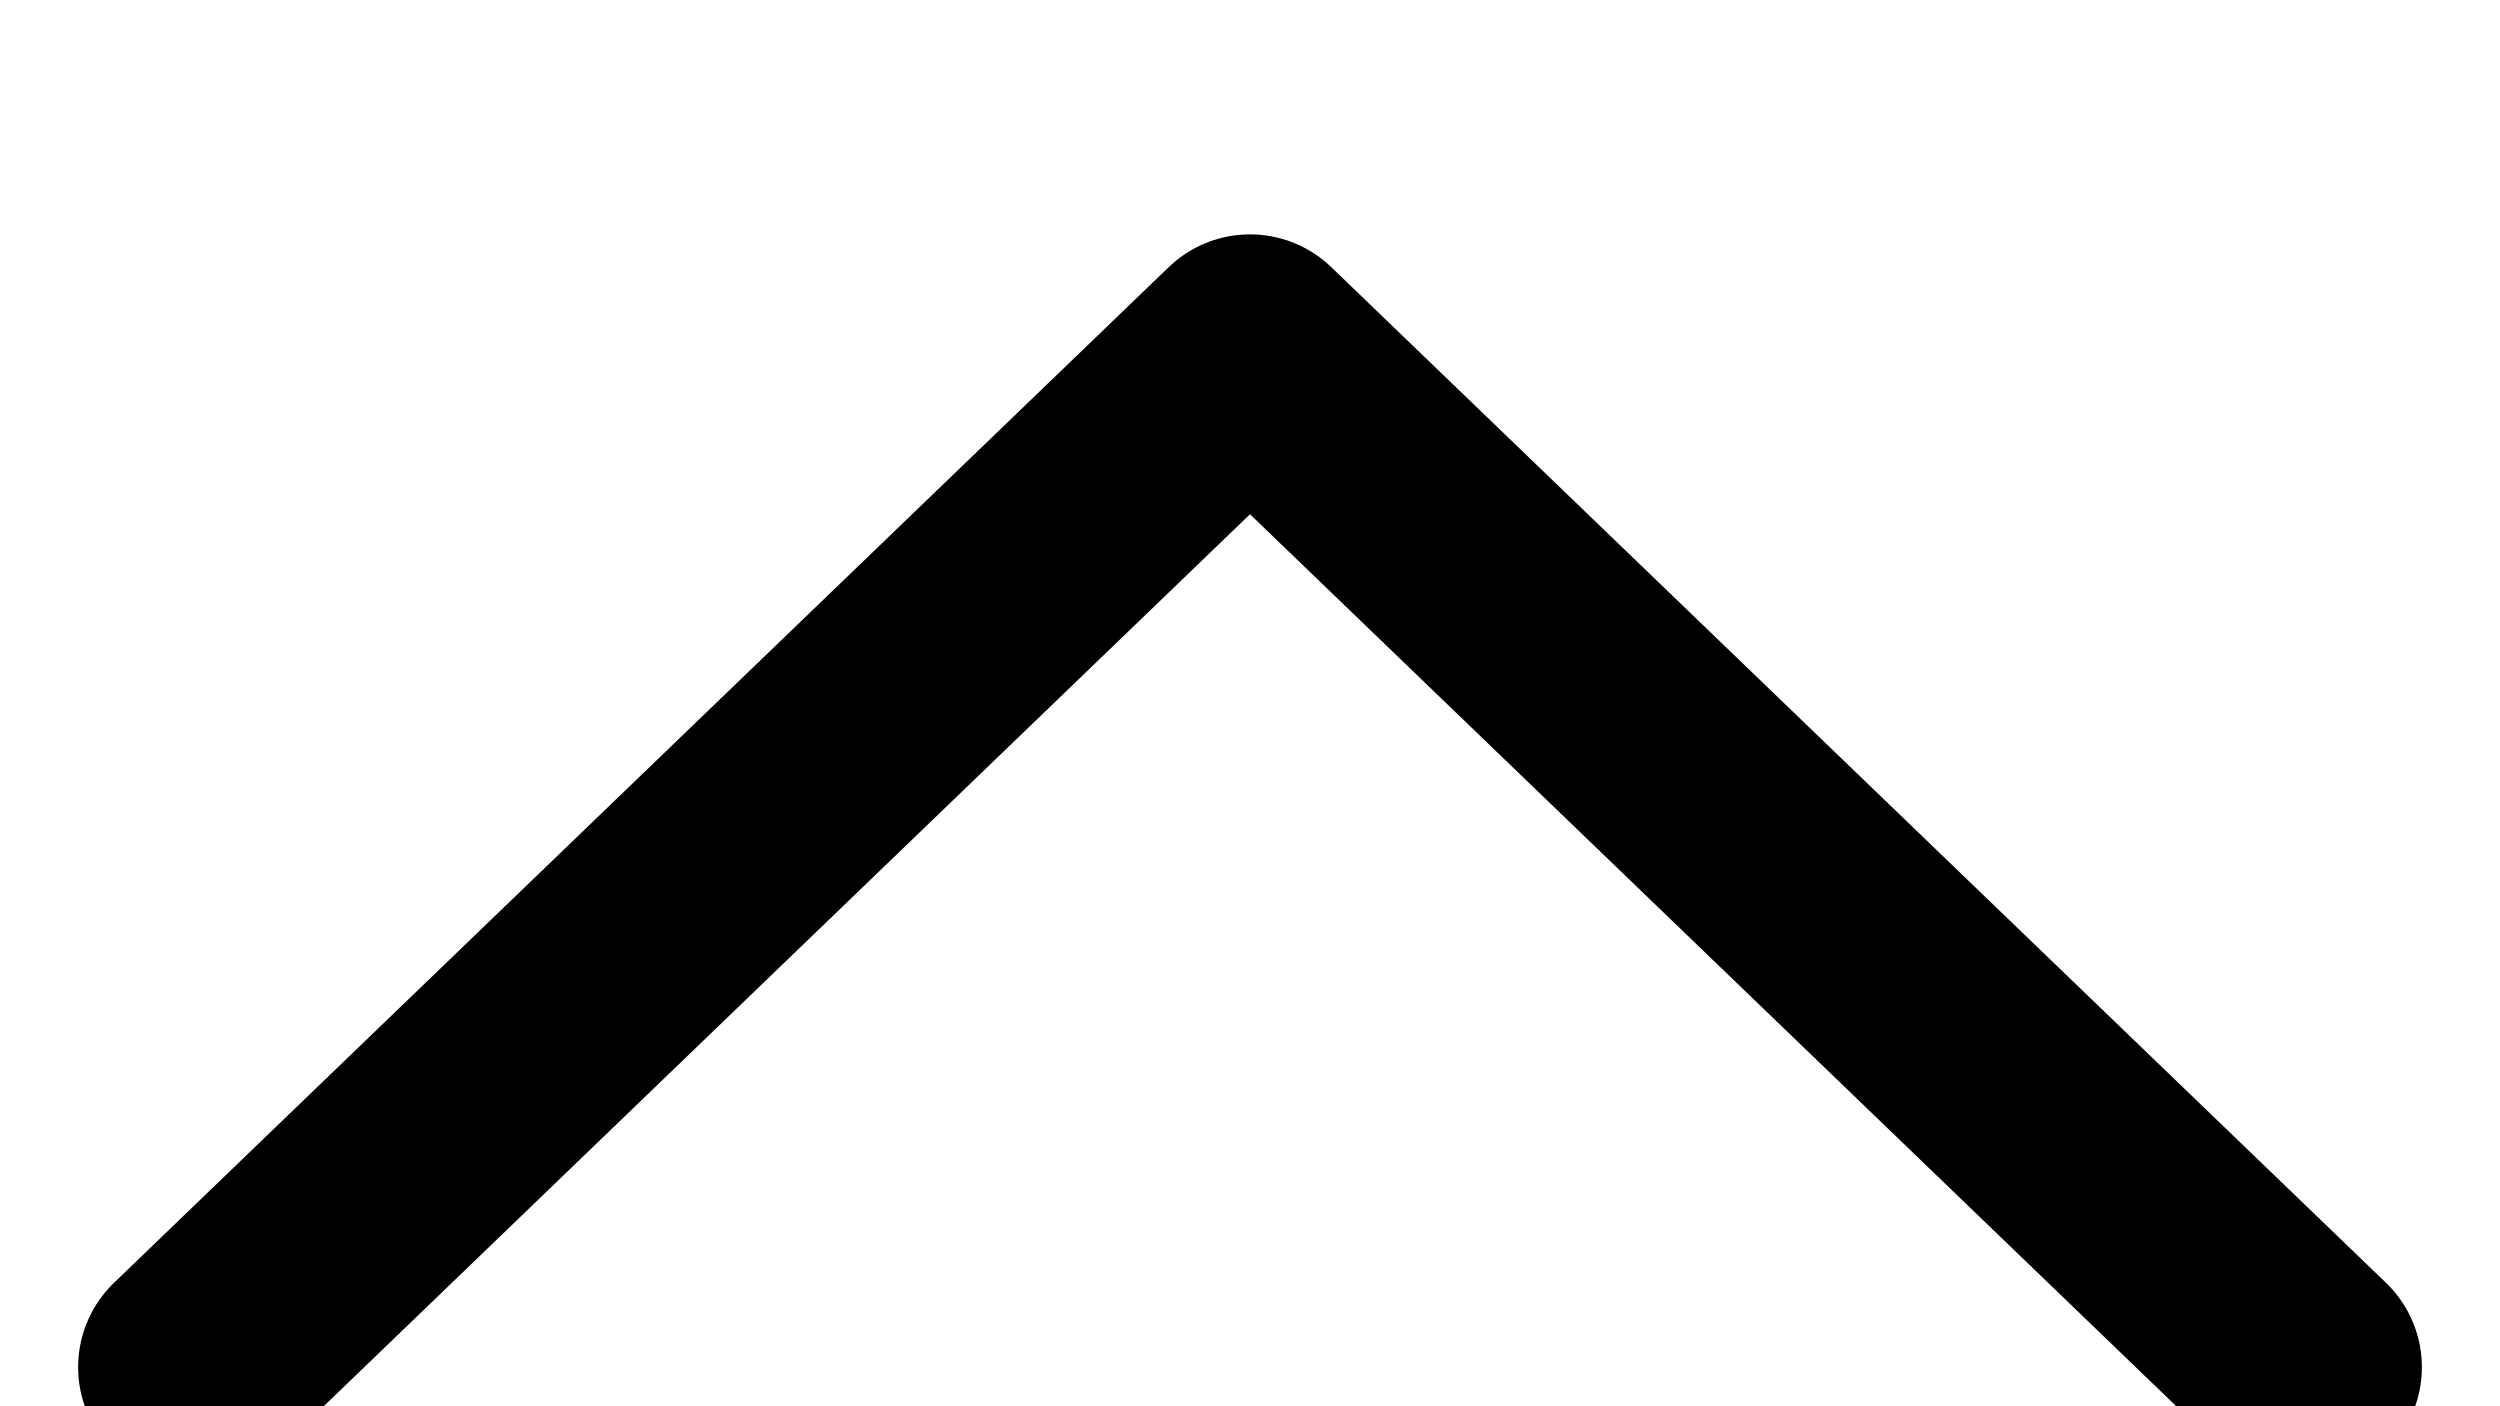 <svg width="16" height="9" viewBox="0 0 16 9" fill="none" xmlns="http://www.w3.org/2000/svg">
  <path d="M1.25 8.75L8 2.25L14.75 8.75" stroke="black" stroke-width="1.5" stroke-linecap="round" stroke-linejoin="round"/>
</svg>
